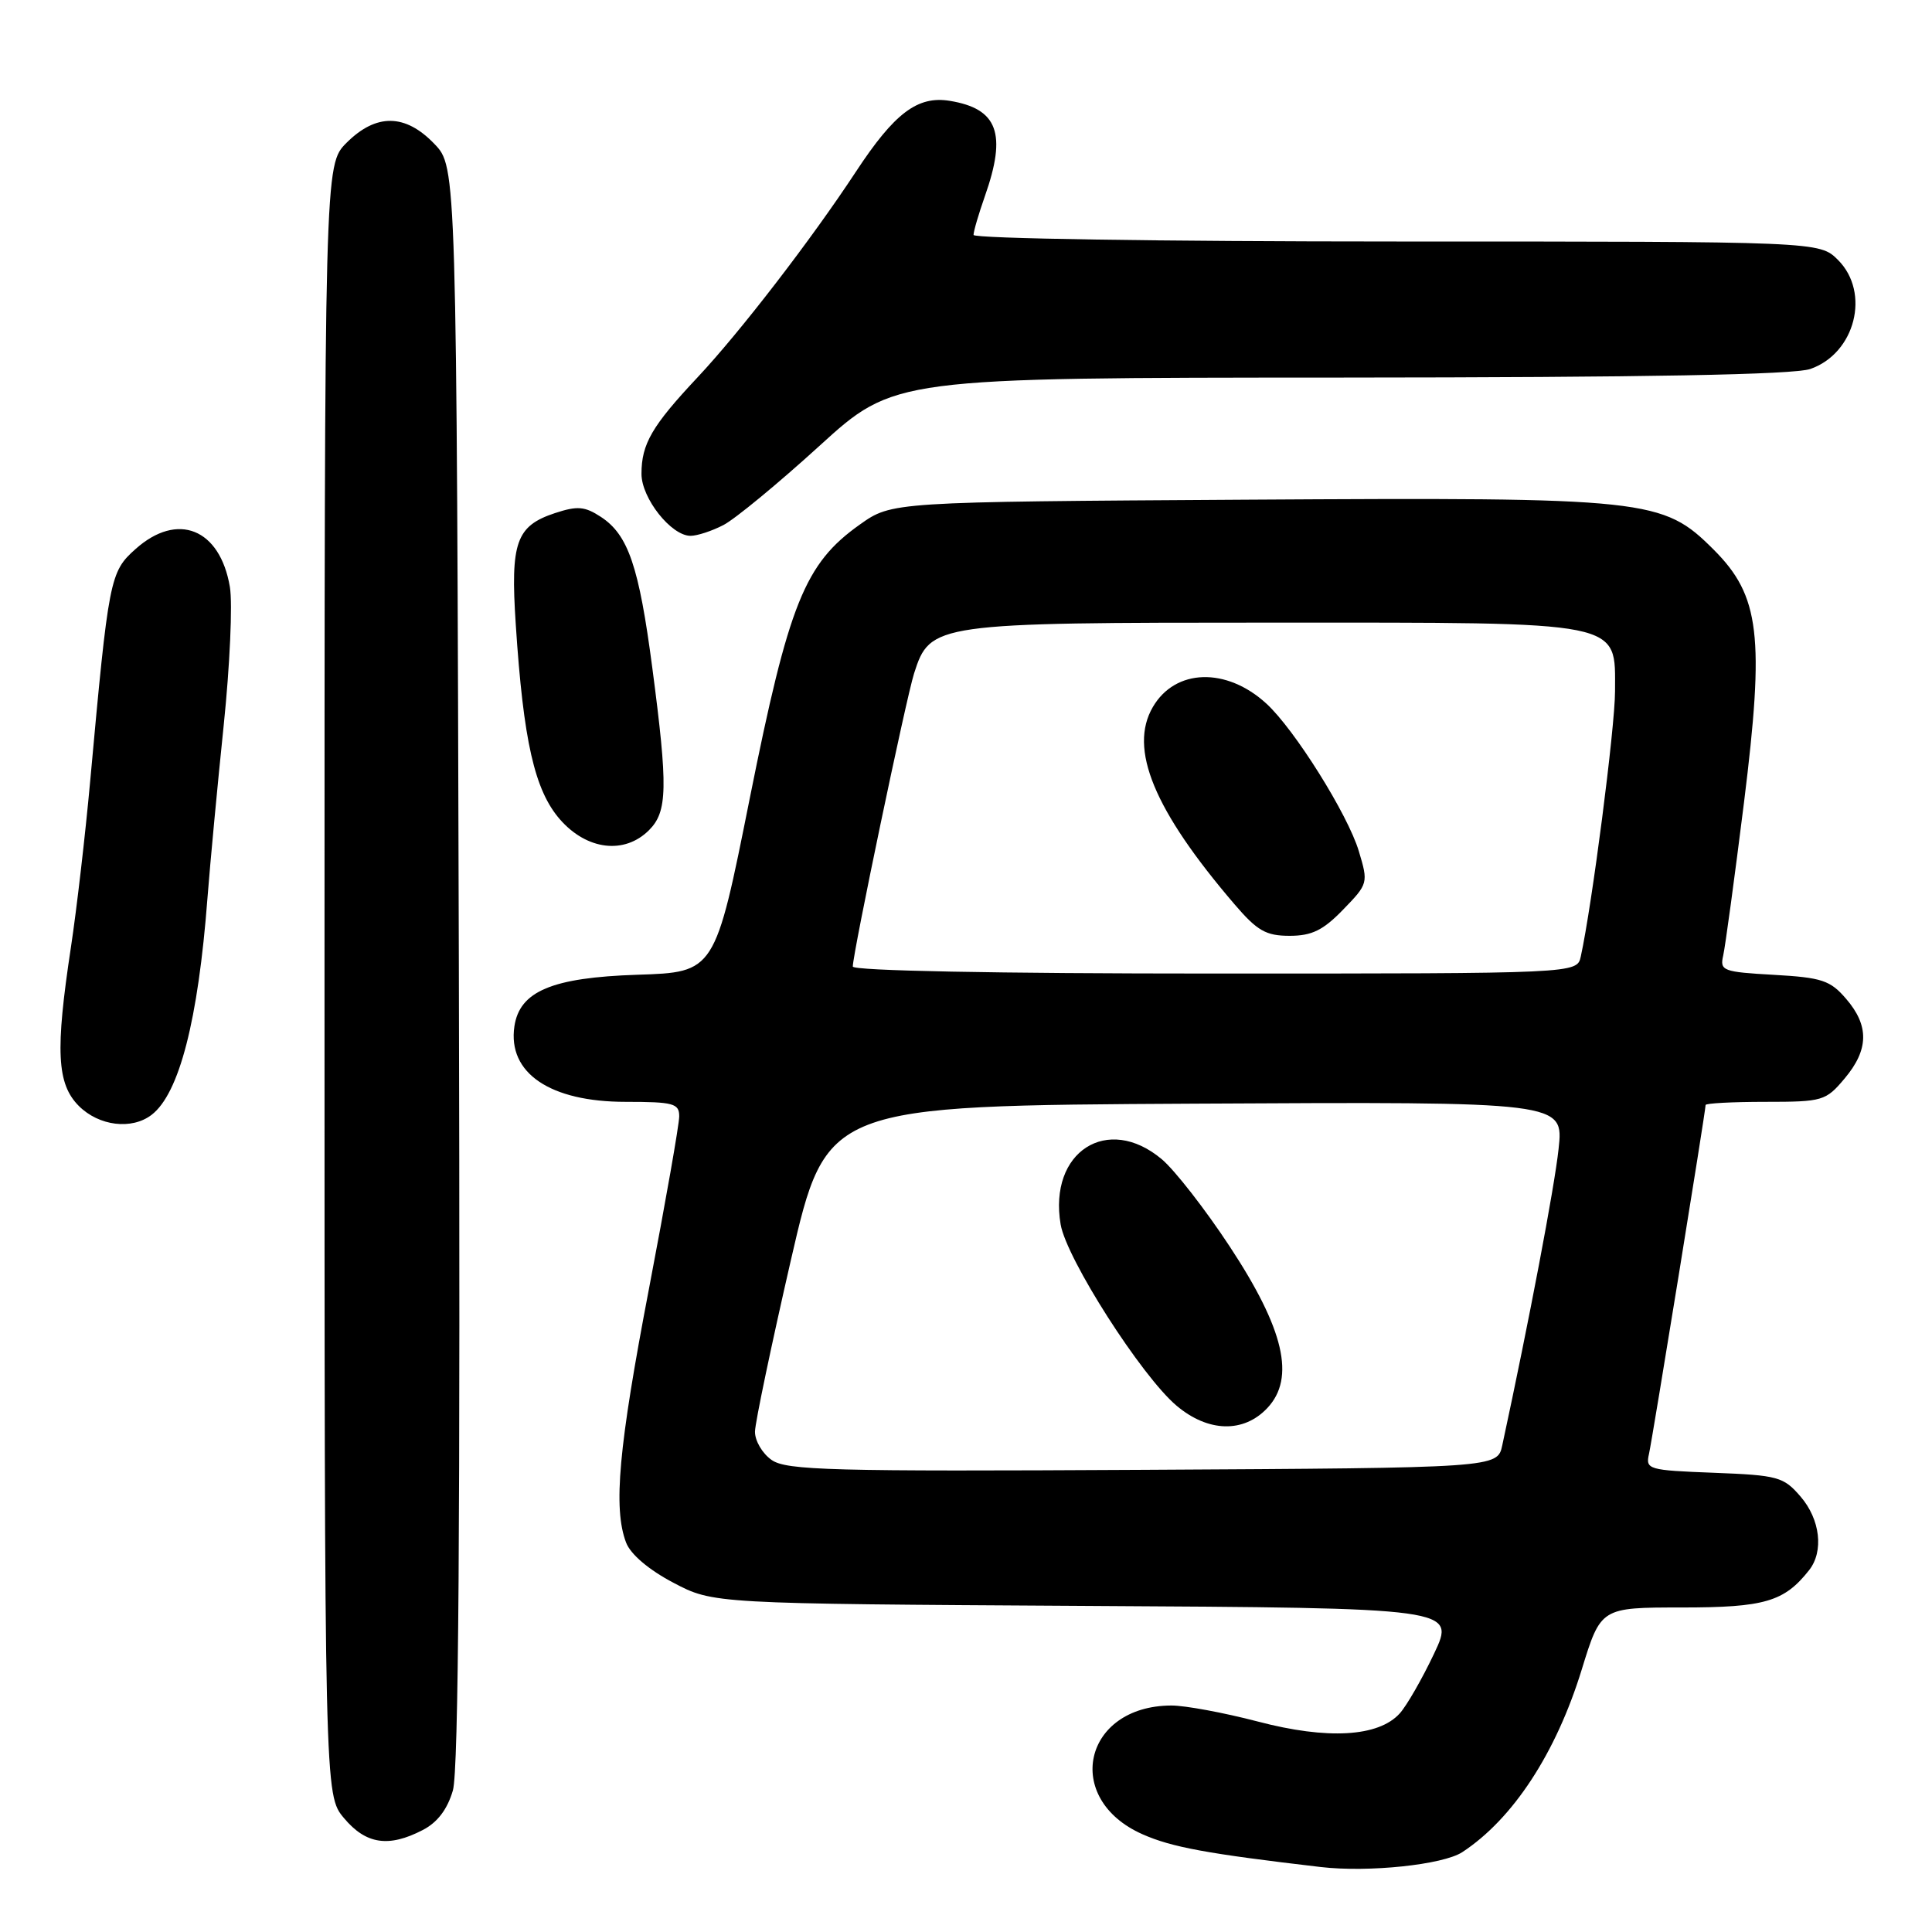 <?xml version="1.0" encoding="UTF-8" standalone="no"?>
<!DOCTYPE svg PUBLIC "-//W3C//DTD SVG 1.1//EN" "http://www.w3.org/Graphics/SVG/1.1/DTD/svg11.dtd" >
<svg xmlns="http://www.w3.org/2000/svg" xmlns:xlink="http://www.w3.org/1999/xlink" version="1.1" viewBox="0 0 256 256">
 <g >
 <path fill="currentColor"
d=" M 193.76 245.42 C 200.47 241.02 206.17 232.32 209.58 221.25 C 212.12 213.00 212.12 213.00 222.84 213.00 C 233.82 213.00 236.42 212.24 239.72 208.05 C 241.68 205.56 241.19 201.33 238.59 198.31 C 236.33 195.68 235.60 195.48 227.09 195.15 C 218.39 194.82 218.03 194.71 218.50 192.65 C 218.97 190.54 226.00 147.24 226.00 146.42 C 226.00 146.19 229.56 146.00 233.91 146.00 C 241.52 146.00 241.92 145.88 244.41 142.92 C 247.63 139.10 247.70 135.92 244.62 132.35 C 242.52 129.90 241.41 129.53 235.04 129.17 C 228.30 128.79 227.87 128.63 228.33 126.63 C 228.60 125.46 229.84 116.32 231.09 106.32 C 233.83 84.27 233.20 78.96 227.08 72.84 C 220.31 66.08 218.55 65.89 165.20 66.21 C 118.17 66.50 118.17 66.50 113.94 69.50 C 106.63 74.68 104.53 79.91 99.35 105.77 C 94.74 128.83 94.74 128.83 84.44 129.16 C 73.16 129.53 68.85 131.34 68.16 136.00 C 67.25 142.18 72.88 146.00 82.90 146.00 C 89.24 146.00 90.00 146.21 90.00 147.92 C 90.00 148.98 88.20 159.21 86.01 170.67 C 81.96 191.81 81.23 199.84 82.96 204.40 C 83.55 205.95 85.97 208.01 89.21 209.71 C 94.50 212.50 94.50 212.50 143.69 212.79 C 192.88 213.07 192.88 213.07 190.02 219.12 C 188.45 222.44 186.40 226.01 185.47 227.04 C 182.65 230.15 175.89 230.54 166.66 228.11 C 162.17 226.94 157.02 225.98 155.20 225.99 C 143.54 226.03 140.78 238.36 151.39 243.05 C 155.27 244.77 159.96 245.63 175.00 247.39 C 181.33 248.13 191.21 247.09 193.76 245.42 Z  M 56.01 242.49 C 57.96 241.49 59.28 239.75 60.01 237.24 C 60.77 234.63 61.00 201.68 60.80 127.82 C 60.50 22.13 60.50 22.13 57.56 19.07 C 53.71 15.05 49.85 15.00 45.92 18.92 C 43.00 21.85 43.00 21.85 43.00 129.85 C 43.00 237.85 43.00 237.85 45.59 240.92 C 48.49 244.38 51.50 244.83 56.01 242.49 Z  M 20.09 147.72 C 23.75 144.91 26.26 135.17 27.49 119.00 C 27.85 114.33 28.82 104.03 29.64 96.12 C 30.46 88.22 30.83 79.96 30.46 77.77 C 29.15 70.04 23.52 67.78 17.96 72.75 C 14.56 75.78 14.40 76.60 11.95 103.50 C 11.30 110.65 10.15 120.55 9.40 125.50 C 7.31 139.26 7.53 143.62 10.45 146.55 C 13.12 149.21 17.46 149.74 20.09 147.72 Z  M 86.00 110.00 C 88.45 107.55 88.52 104.36 86.44 88.54 C 84.67 75.04 83.25 70.87 79.62 68.49 C 77.48 67.09 76.51 67.01 73.53 67.99 C 68.39 69.69 67.62 71.86 68.34 82.72 C 69.35 98.20 70.84 104.75 74.22 108.60 C 77.78 112.65 82.75 113.25 86.00 110.00 Z  M 95.86 69.57 C 97.39 68.78 103.10 64.07 108.56 59.10 C 118.50 50.05 118.50 50.05 177.60 50.03 C 218.21 50.01 237.70 49.65 239.88 48.89 C 245.83 46.82 247.87 38.78 243.55 34.45 C 241.09 32.00 241.09 32.00 185.05 32.00 C 153.72 32.00 129.00 31.61 129.00 31.13 C 129.00 30.64 129.68 28.34 130.50 26.00 C 133.43 17.69 132.22 14.40 125.84 13.36 C 121.58 12.67 118.52 14.98 113.42 22.74 C 107.49 31.76 98.08 43.98 92.43 50.00 C 86.38 56.45 85.00 58.82 85.00 62.79 C 85.00 66.02 88.94 71.00 91.50 71.00 C 92.38 71.00 94.34 70.36 95.86 69.57 Z  M 102.24 193.45 C 101.01 192.59 100.02 190.90 100.04 189.69 C 100.06 188.49 102.20 178.28 104.79 167.00 C 109.51 146.50 109.51 146.50 158.36 146.24 C 207.20 145.98 207.20 145.98 206.52 152.24 C 205.97 157.35 202.62 174.99 199.06 191.50 C 198.42 194.50 198.42 194.50 151.45 194.76 C 110.15 194.99 104.20 194.83 102.24 193.45 Z  M 167.93 186.57 C 171.67 182.59 170.16 176.12 162.94 165.16 C 159.71 160.25 155.66 155.05 153.95 153.61 C 146.76 147.56 138.91 152.61 140.54 162.24 C 141.31 166.79 151.27 182.37 155.91 186.27 C 160.09 189.79 164.79 189.91 167.93 186.57 Z  M 113.00 128.07 C 113.00 126.32 120.07 92.52 121.12 89.23 C 123.25 82.58 123.79 82.50 168.54 82.50 C 215.63 82.50 214.00 82.17 214.00 91.60 C 214.00 96.38 210.94 120.04 209.46 126.75 C 208.96 129.00 208.96 129.00 160.98 129.00 C 131.93 129.00 113.00 128.63 113.00 128.07 Z  M 177.97 120.53 C 181.29 117.11 181.32 117.00 180.05 112.78 C 178.60 107.93 171.53 96.64 167.80 93.23 C 162.51 88.38 155.73 88.58 152.76 93.68 C 149.53 99.20 152.89 107.34 163.57 119.81 C 166.59 123.34 167.74 124.00 170.88 124.00 C 173.82 124.00 175.32 123.27 177.97 120.53 Z "/>
</g>
</svg>